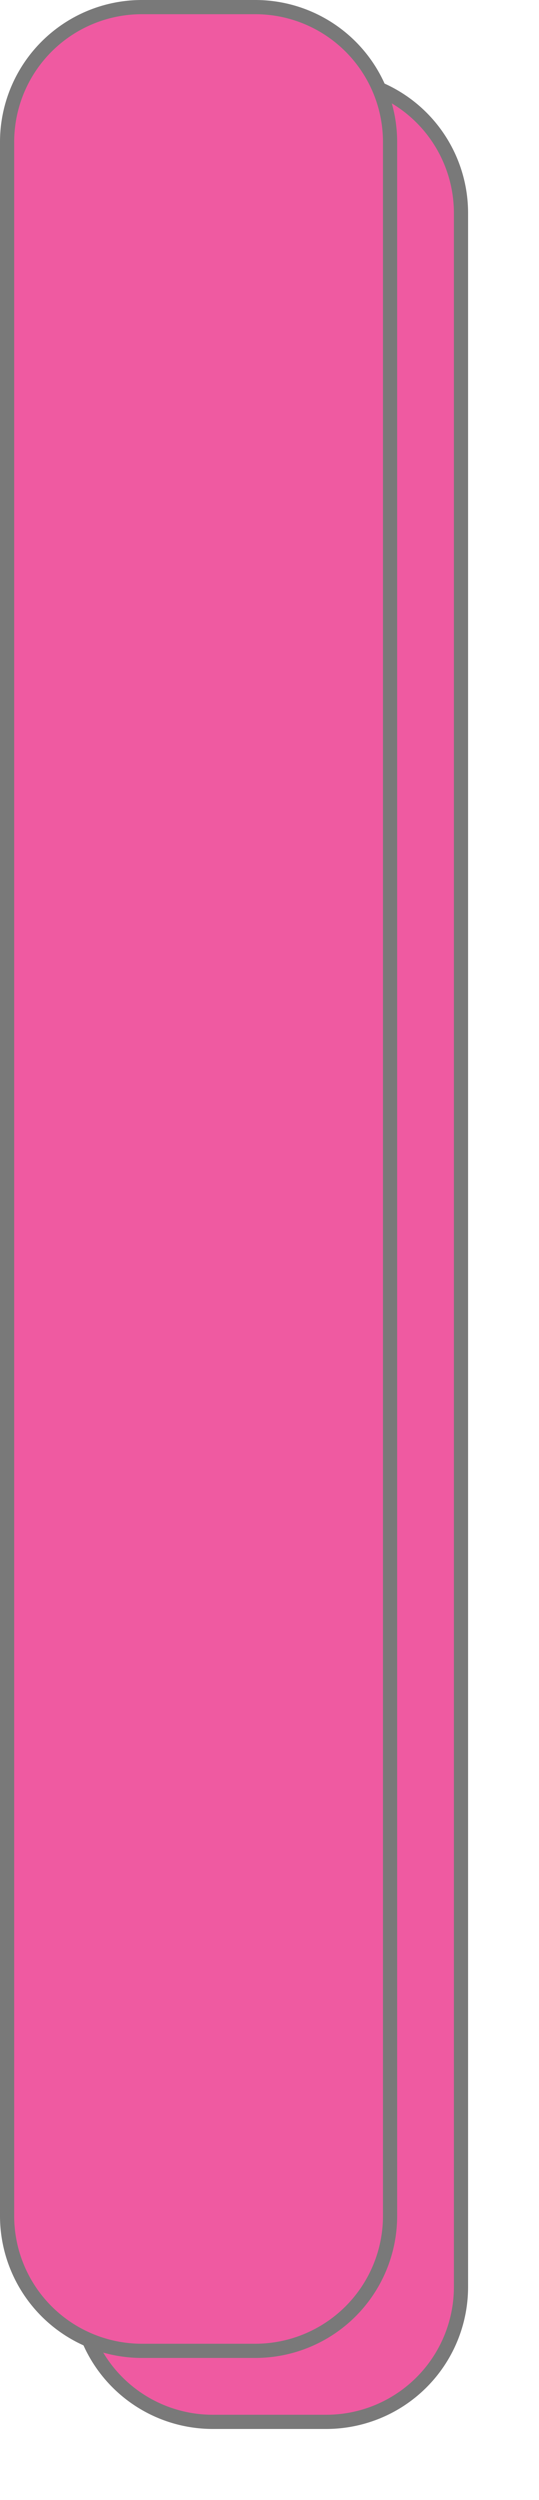 ﻿<?xml version="1.0" encoding="utf-8"?>
<svg version="1.1" xmlns:xlink="http://www.w3.org/1999/xlink" width="38px" height="176px" xmlns="http://www.w3.org/2000/svg">
  <defs>
    <filter x="2740px" y="1039px" width="38px" height="176px" filterUnits="userSpaceOnUse" id="filter543">
      <feOffset dx="5" dy="5" in="SourceAlpha" result="shadowOffsetInner" />
      <feGaussianBlur stdDeviation="2.5" in="shadowOffsetInner" result="shadowGaussian" />
      <feComposite in2="shadowGaussian" operator="atop" in="SourceAlpha" result="shadowComposite" />
      <feColorMatrix type="matrix" values="0 0 0 0 0  0 0 0 0 0  0 0 0 0 0  0 0 0 0.349 0  " in="shadowComposite" />
    </filter>
    <g id="widget544">
      <path d="M 2740.5 1049  A 9.5 9.5 0 0 1 2750 1039.5 L 2758 1039.5  A 9.5 9.5 0 0 1 2767.5 1049 L 2767.5 1195  A 9.5 9.5 0 0 1 2758 1204.5 L 2750 1204.5  A 9.5 9.5 0 0 1 2740.5 1195 L 2740.5 1049  Z " fill-rule="nonzero" fill="#ef5aa1" stroke="none" />
      <path d="M 2740.5 1049  A 9.5 9.5 0 0 1 2750 1039.5 L 2758 1039.5  A 9.5 9.5 0 0 1 2767.5 1049 L 2767.5 1195  A 9.5 9.5 0 0 1 2758 1204.5 L 2750 1204.5  A 9.5 9.5 0 0 1 2740.5 1195 L 2740.5 1049  Z " stroke-width="1" stroke="#797979" fill="none" />
    </g>
  </defs>
  <g transform="matrix(1 0 0 1 -2740 -1039 )">
    <use xlink:href="#widget544" filter="url(#filter543)" />
    <use xlink:href="#widget544" />
  </g>
</svg>
